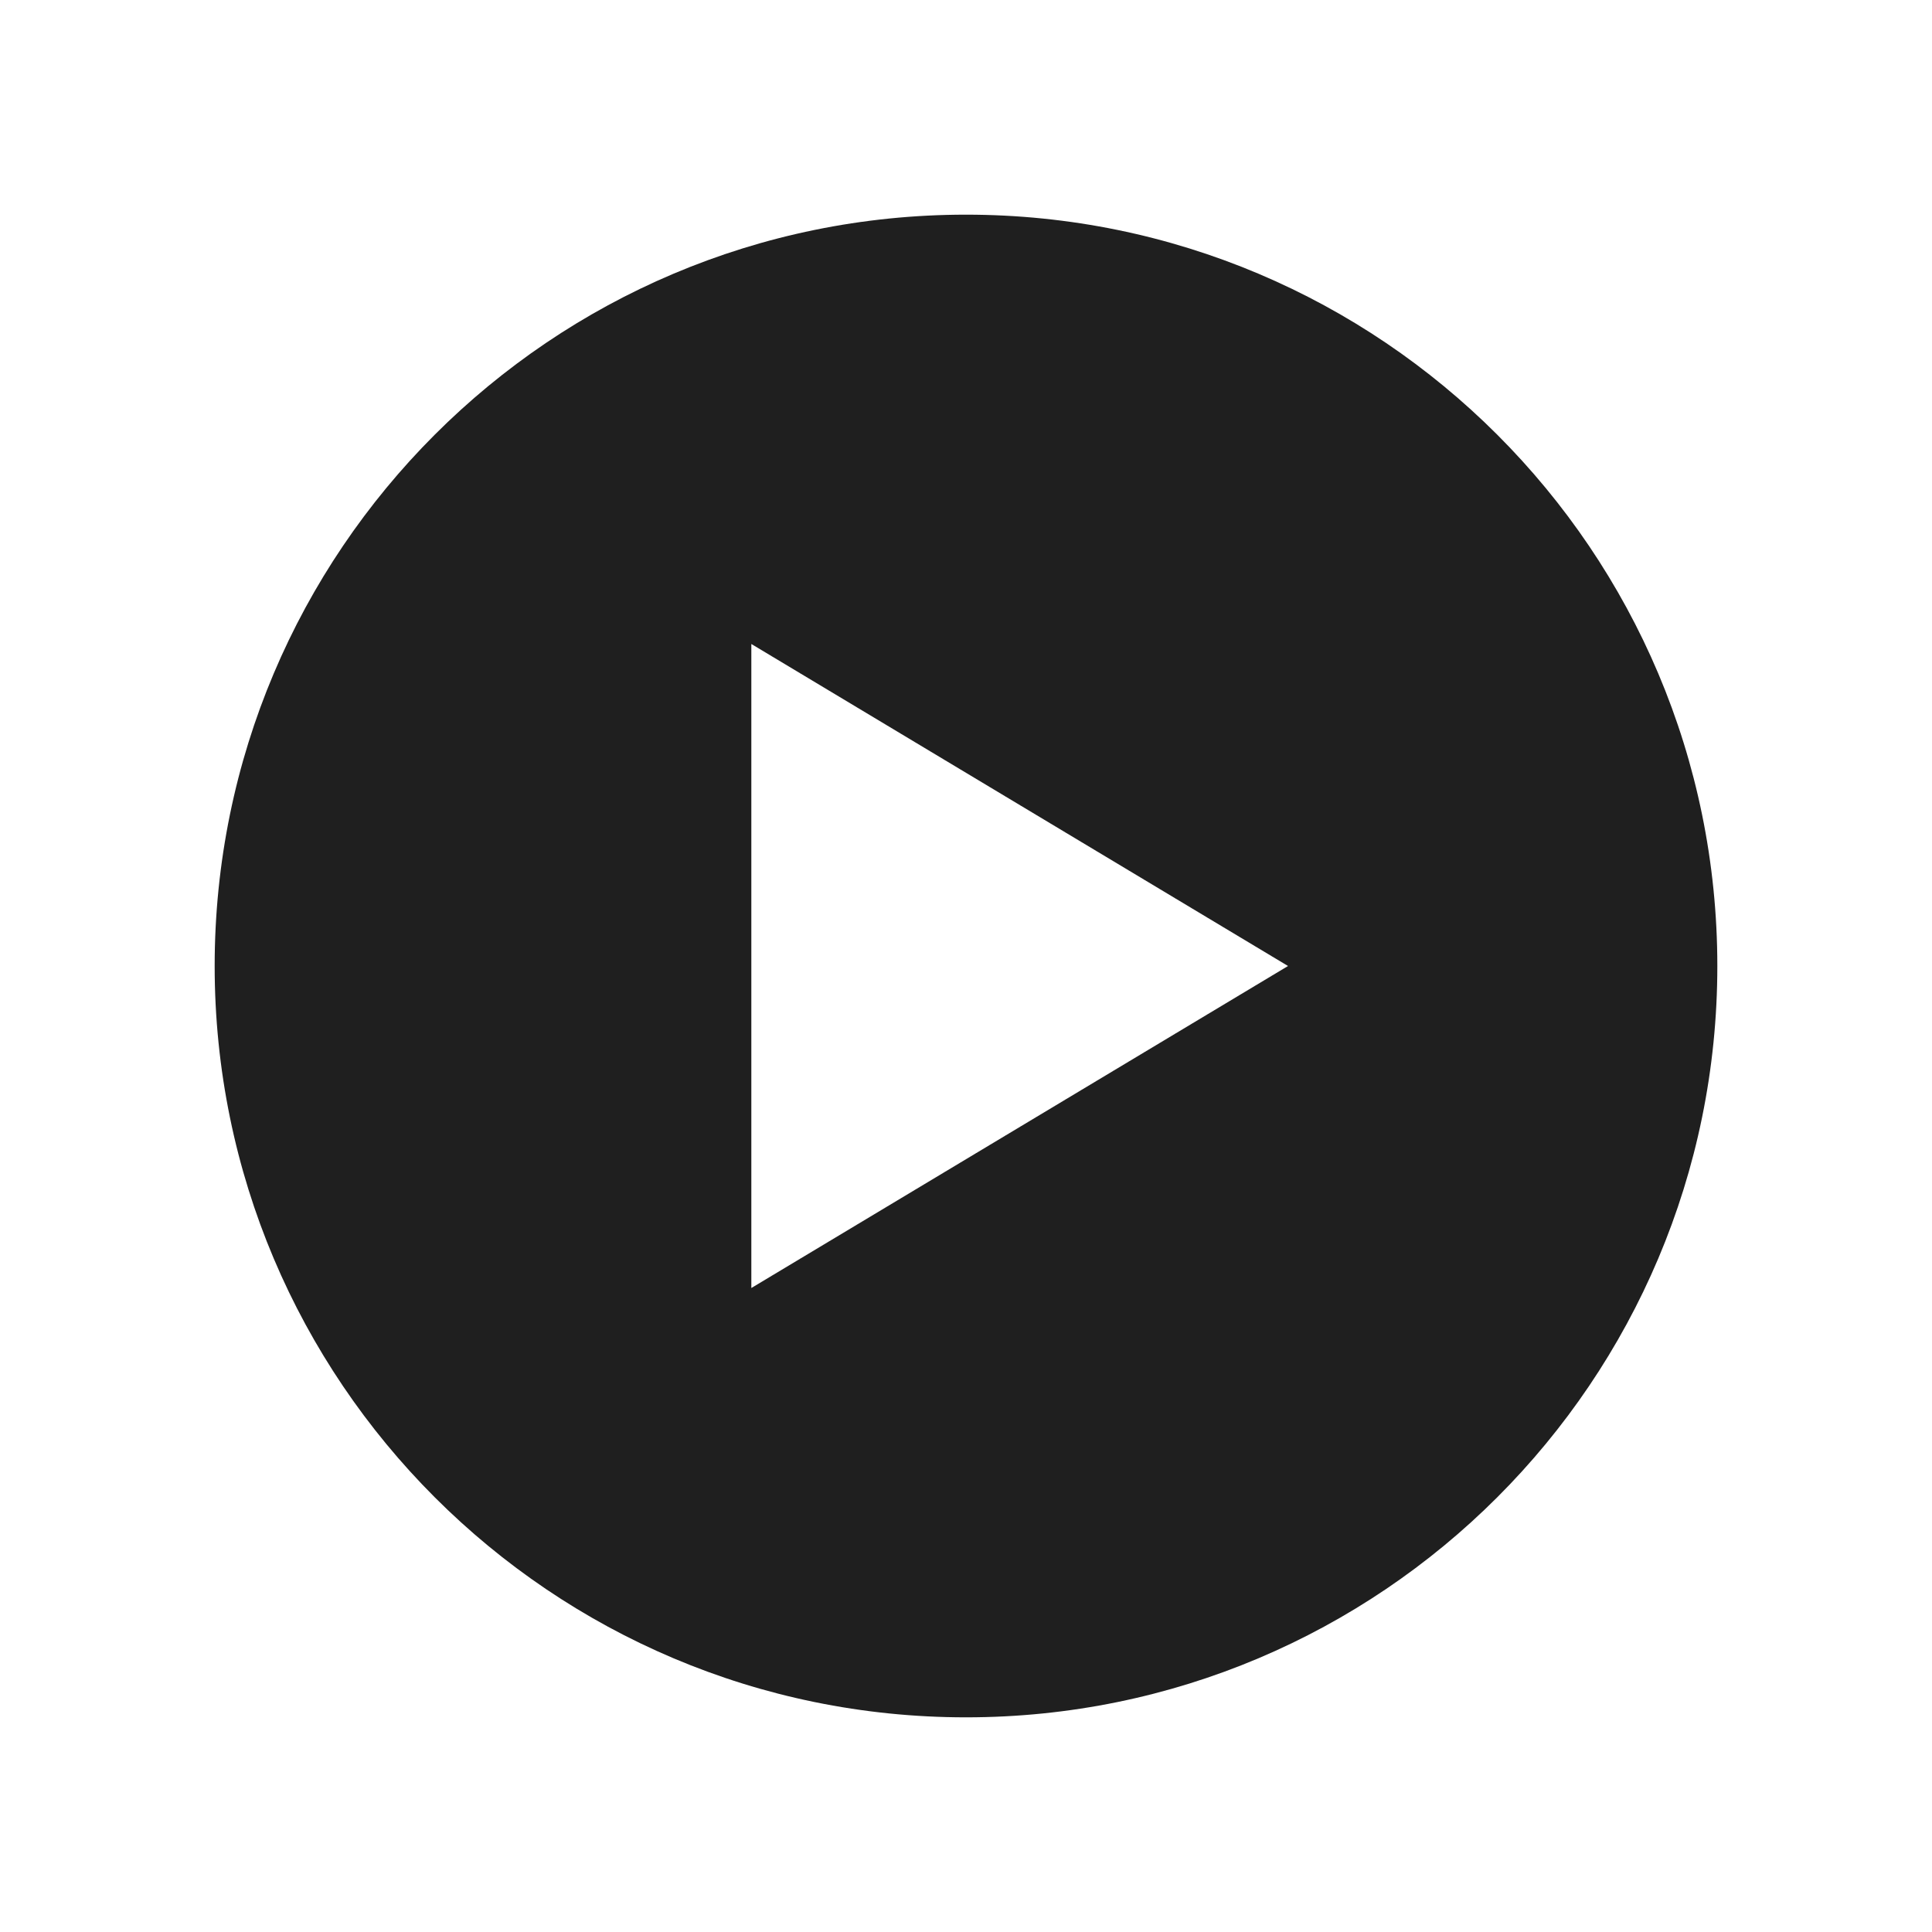 <?xml version="1.0" encoding="UTF-8"?>
<svg width="18px" height="18px" viewBox="0 0 18 18" version="1.1" xmlns="http://www.w3.org/2000/svg" xmlns:xlink="http://www.w3.org/1999/xlink">
    <!-- Generator: Sketch 53.2 (72643) - https://sketchapp.com -->
    <title>编辑 / play-circle</title>
    <desc>Created with Sketch.</desc>
    <g id="编辑-/-play-circle" stroke="none" stroke-width="1" fill="none" fill-rule="evenodd">
        <path d="M9,16 C5.134,16 2,12.866 2,9 C2,5.134 5.134,2 9,2 C12.866,2 16,5.134 16,9 C16,12.866 12.866,16 9,16 Z M7,6 L7,12 L12,9 L7,6 Z" id="shape" fill="#1F1F1F"></path>
    </g>
</svg>